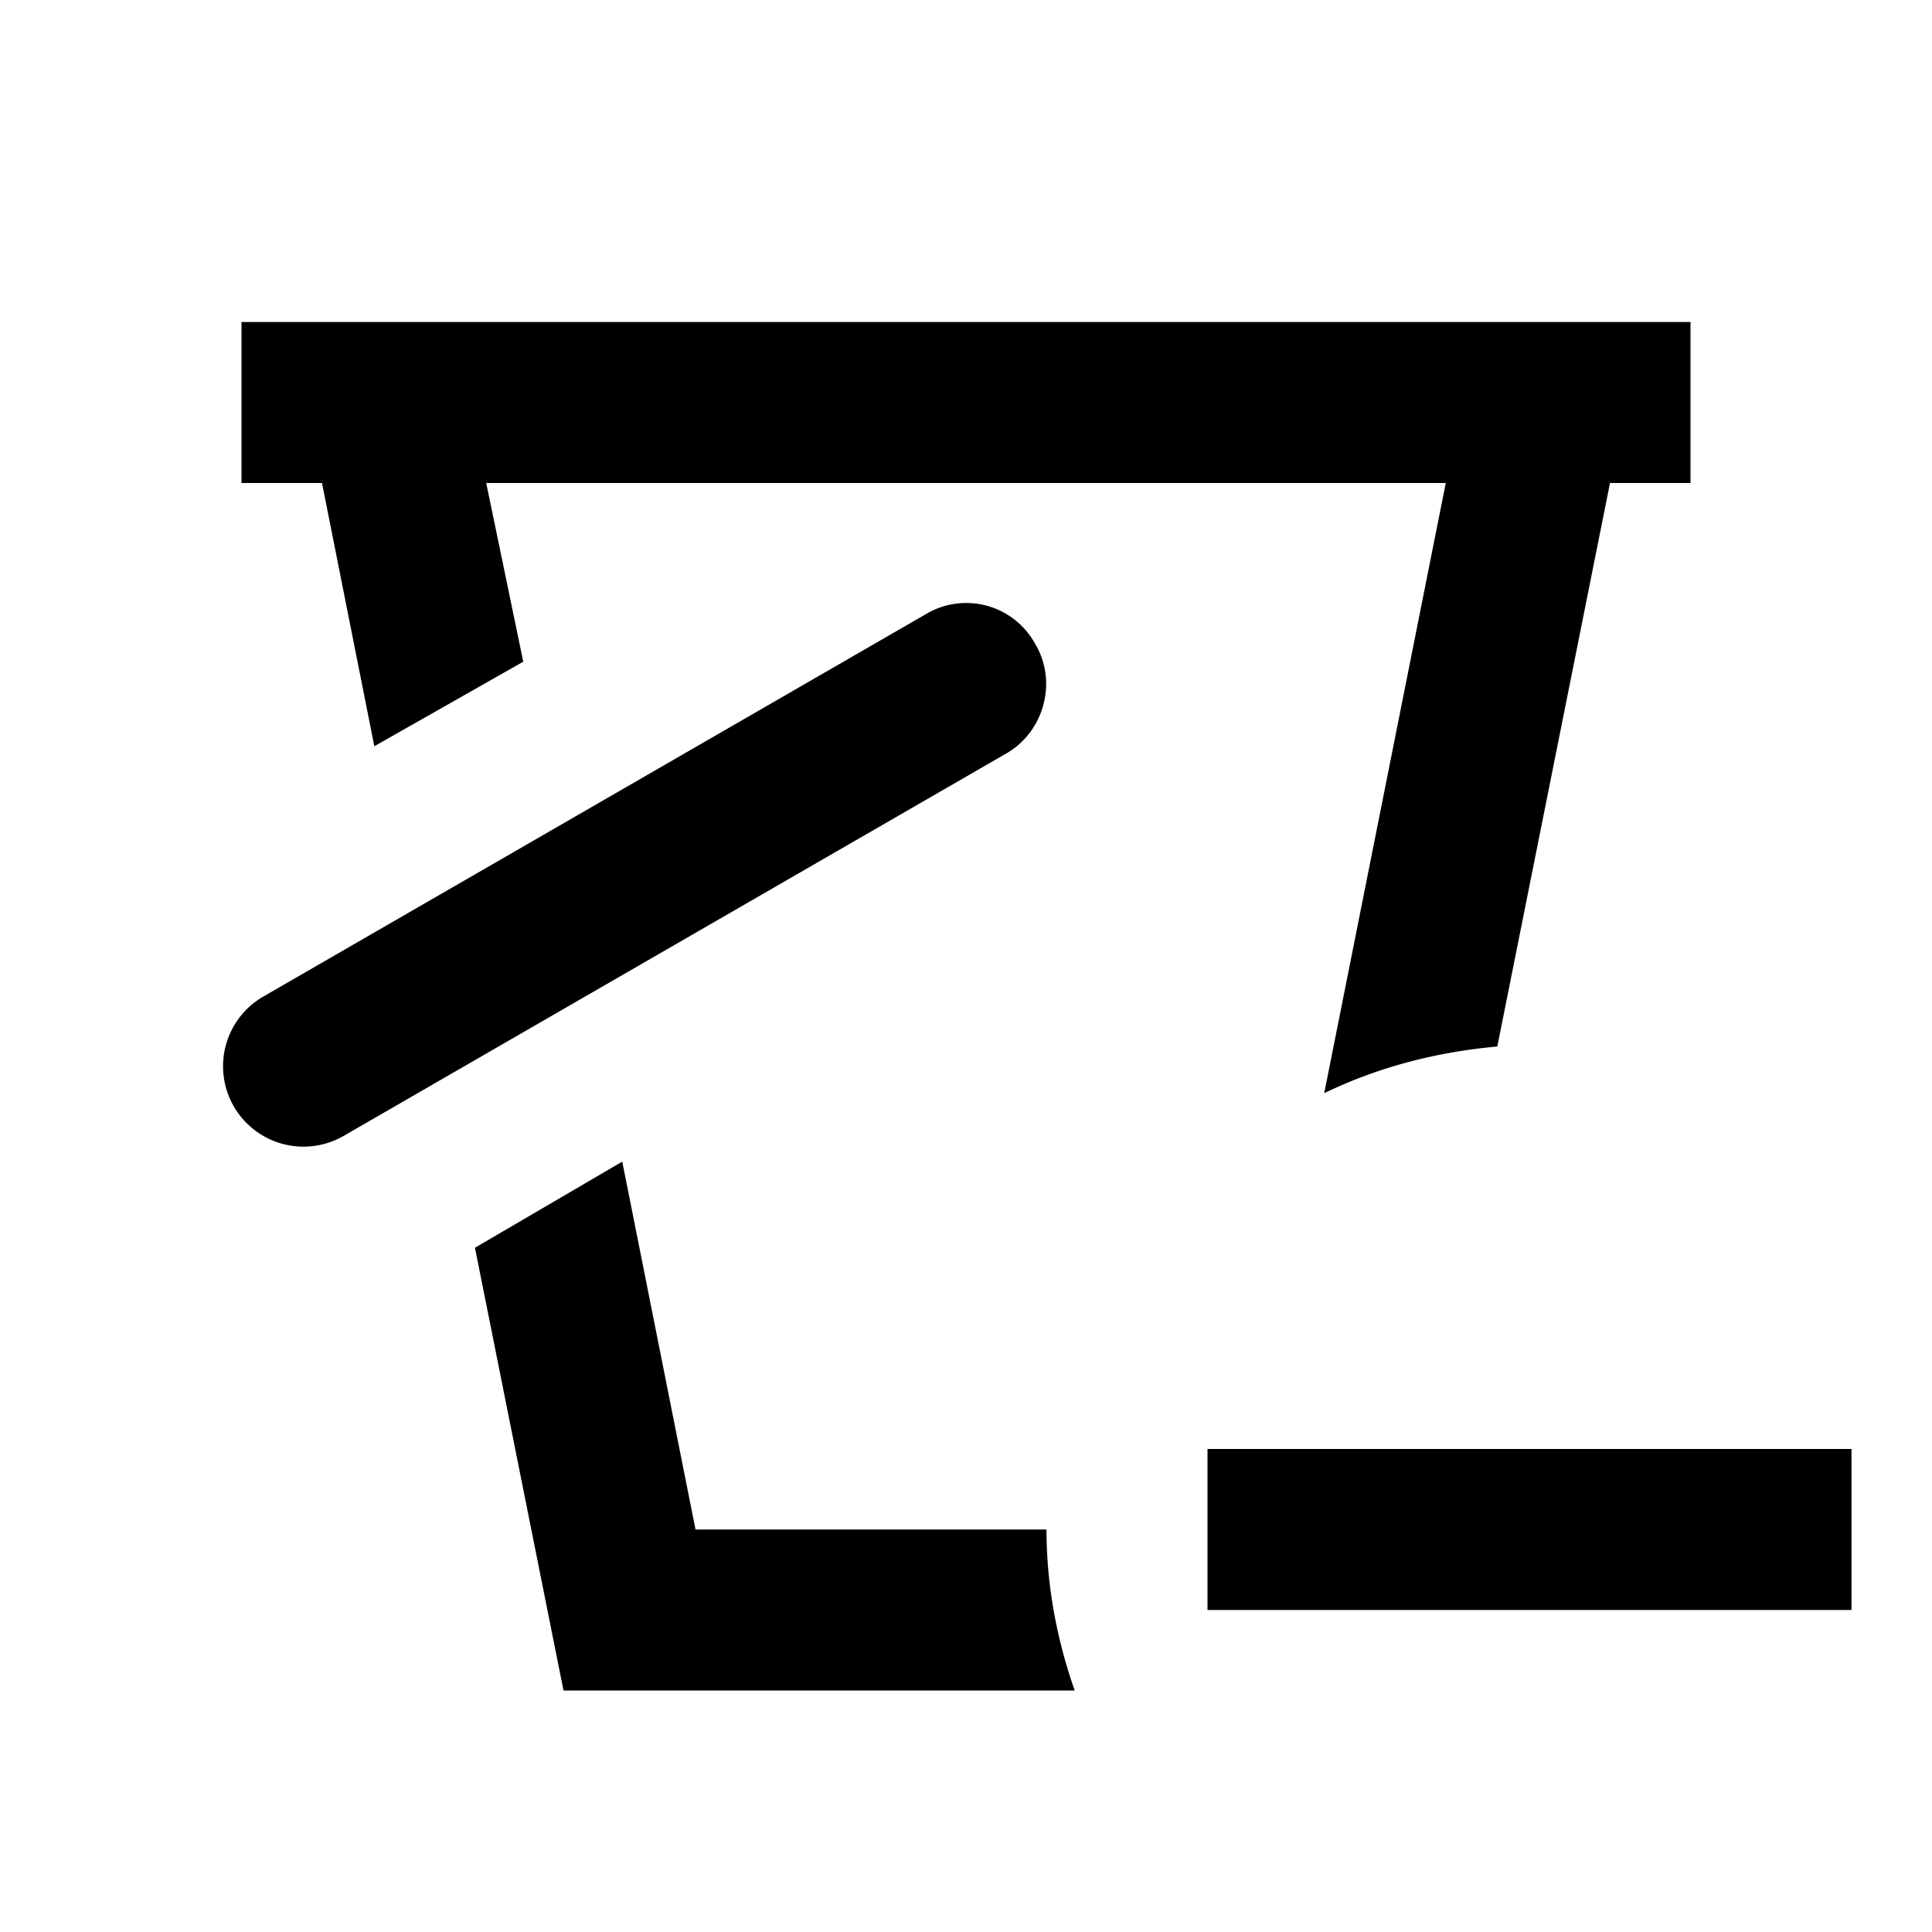 <svg xmlns="http://www.w3.org/2000/svg" viewBox="0 0 24 24"><path d="M4 6H3V4h18v2h-1l-1.4 7c-.77.07-1.49.26-2.15.58L17.96 6H6.04l.46 2.22-1.85 1.05L4 6m8.86 2a.976.976 0 00-1.36-.37l-8.23 4.75a.998.998 0 101 1.73l8.23-4.75c.47-.27.64-.89.36-1.36M13 19H8.64l-.91-4.57L5.9 15.5 7 21h6.35c-.22-.63-.35-1.3-.35-2m2-1v2h8v-2h-8z"/></svg>